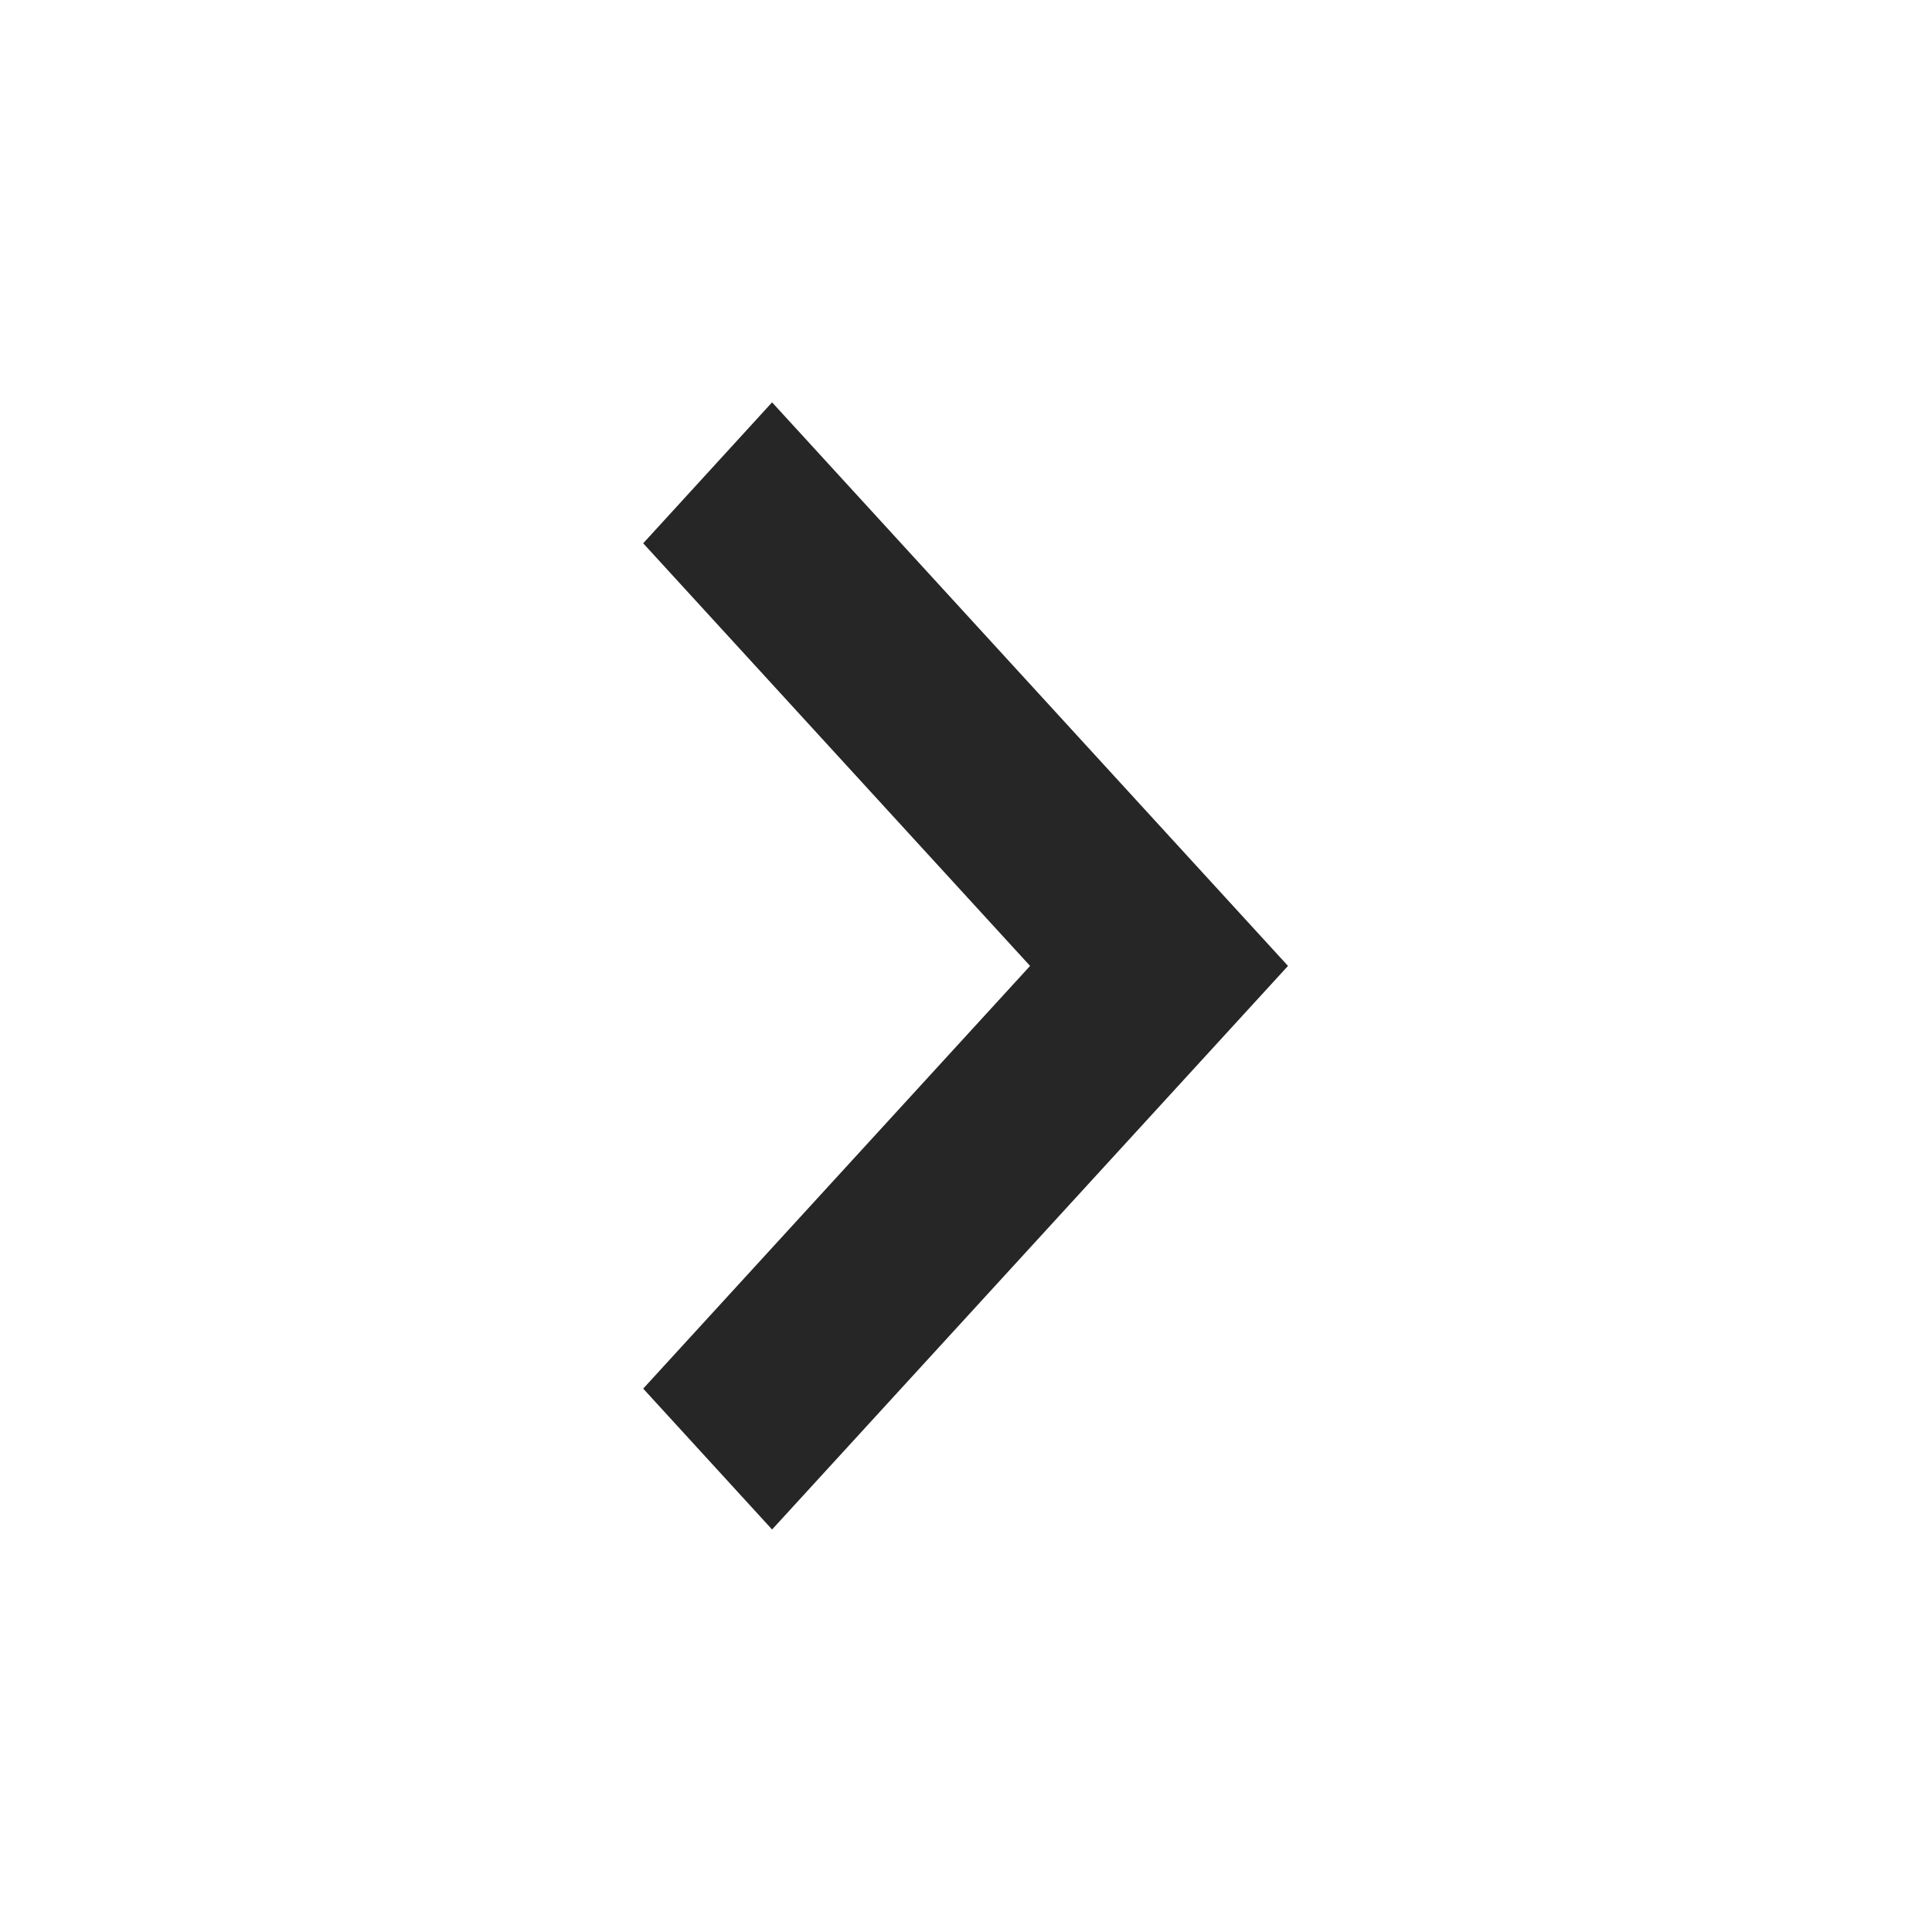<svg width="24" height="24" viewBox="0 0 24 24" fill="none" xmlns="http://www.w3.org/2000/svg">
<path fill-rule="evenodd" clip-rule="evenodd" d="M7.99 17.25L9.591 19L16 11.999L9.591 4.998L7.99 6.749L12.796 11.999L7.99 17.25Z" fill="#262626"/>
</svg>
